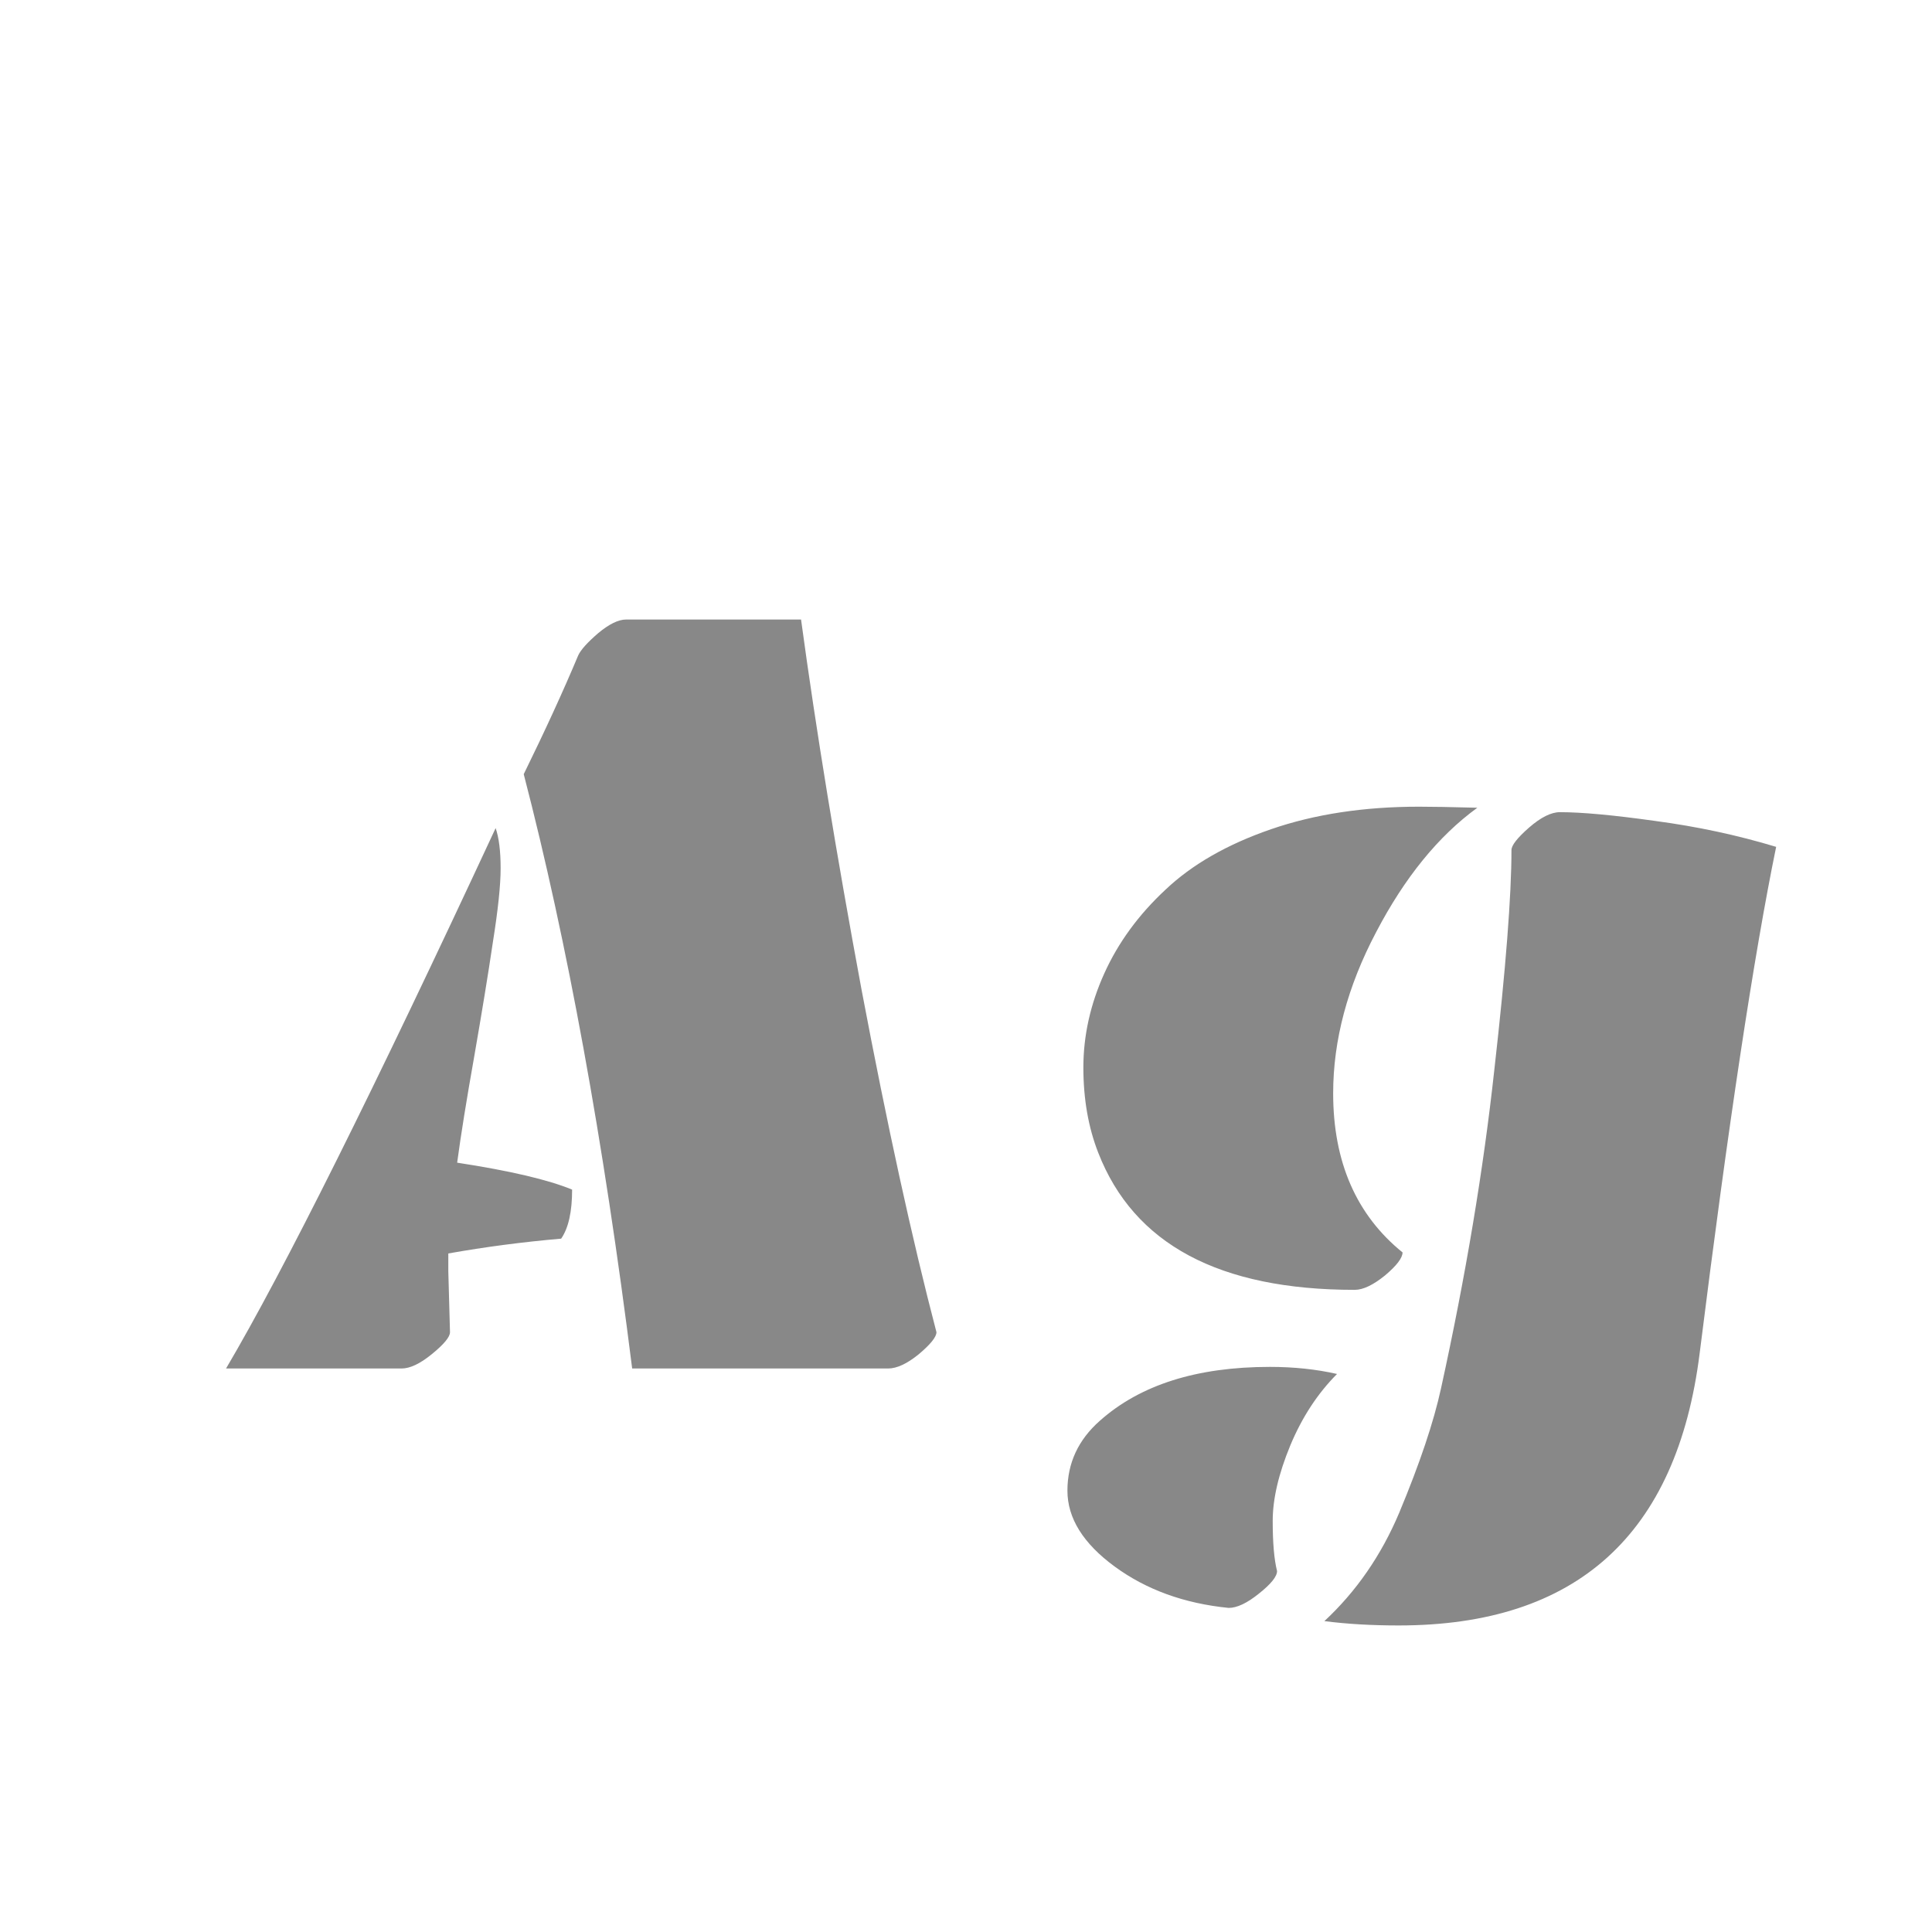 <svg width="24" height="24" viewBox="0 0 24 24" fill="none" xmlns="http://www.w3.org/2000/svg">
<path d="M11.031 17H7.853C7.497 14.165 7.048 11.704 6.506 9.617C6.77 9.079 6.996 8.587 7.183 8.141C7.215 8.072 7.297 7.981 7.429 7.867C7.565 7.753 7.682 7.696 7.777 7.696H9.951C10.138 9.073 10.389 10.606 10.703 12.297C11.022 13.983 11.332 15.4 11.633 16.549C11.633 16.608 11.56 16.699 11.414 16.822C11.268 16.941 11.141 17 11.031 17ZM5.569 15.79L5.59 16.549C5.59 16.608 5.515 16.699 5.364 16.822C5.218 16.941 5.093 17 4.988 17H2.808C3.528 15.779 4.644 13.541 6.157 10.287C6.198 10.406 6.219 10.572 6.219 10.786C6.219 10.996 6.187 11.301 6.123 11.702C6.064 12.103 5.986 12.577 5.891 13.124C5.795 13.666 5.724 14.106 5.679 14.443C6.335 14.544 6.811 14.655 7.107 14.778C7.107 15.052 7.062 15.255 6.971 15.387C6.497 15.428 6.03 15.489 5.569 15.571V15.79ZM18.352 10.034C17.869 10.385 17.45 10.9 17.095 11.579C16.739 12.254 16.561 12.921 16.561 13.582C16.561 14.434 16.849 15.093 17.423 15.558C17.423 15.626 17.35 15.722 17.204 15.845C17.058 15.963 16.933 16.023 16.828 16.023C15.146 16.023 14.085 15.455 13.643 14.32C13.52 14.006 13.458 13.653 13.458 13.261C13.458 12.864 13.545 12.475 13.718 12.092C13.891 11.709 14.144 11.363 14.477 11.053C14.809 10.738 15.247 10.488 15.789 10.301C16.331 10.114 16.944 10.021 17.628 10.021C17.783 10.021 18.024 10.025 18.352 10.034ZM18.776 10.56C18.776 10.501 18.849 10.408 18.995 10.28C19.141 10.153 19.269 10.089 19.378 10.089C19.647 10.089 20.041 10.125 20.561 10.198C21.08 10.267 21.581 10.374 22.064 10.52C21.787 11.868 21.47 13.965 21.114 16.809C20.832 19.064 19.585 20.192 17.375 20.192C17.038 20.192 16.73 20.174 16.452 20.138C16.849 19.769 17.159 19.32 17.382 18.791C17.637 18.18 17.81 17.665 17.901 17.246C18.207 15.852 18.428 14.53 18.564 13.281C18.706 12.028 18.776 11.121 18.776 10.56ZM15.263 19.974C14.711 19.919 14.24 19.748 13.848 19.461C13.456 19.174 13.26 18.859 13.26 18.518C13.26 18.176 13.394 17.886 13.663 17.649C14.164 17.203 14.868 16.98 15.775 16.98C16.072 16.98 16.35 17.009 16.609 17.068C16.368 17.31 16.174 17.606 16.028 17.957C15.883 18.308 15.81 18.62 15.81 18.894C15.81 19.167 15.828 19.374 15.864 19.516C15.864 19.584 15.789 19.677 15.639 19.796C15.493 19.914 15.367 19.974 15.263 19.974Z" fill="#888888"/>
</svg>
